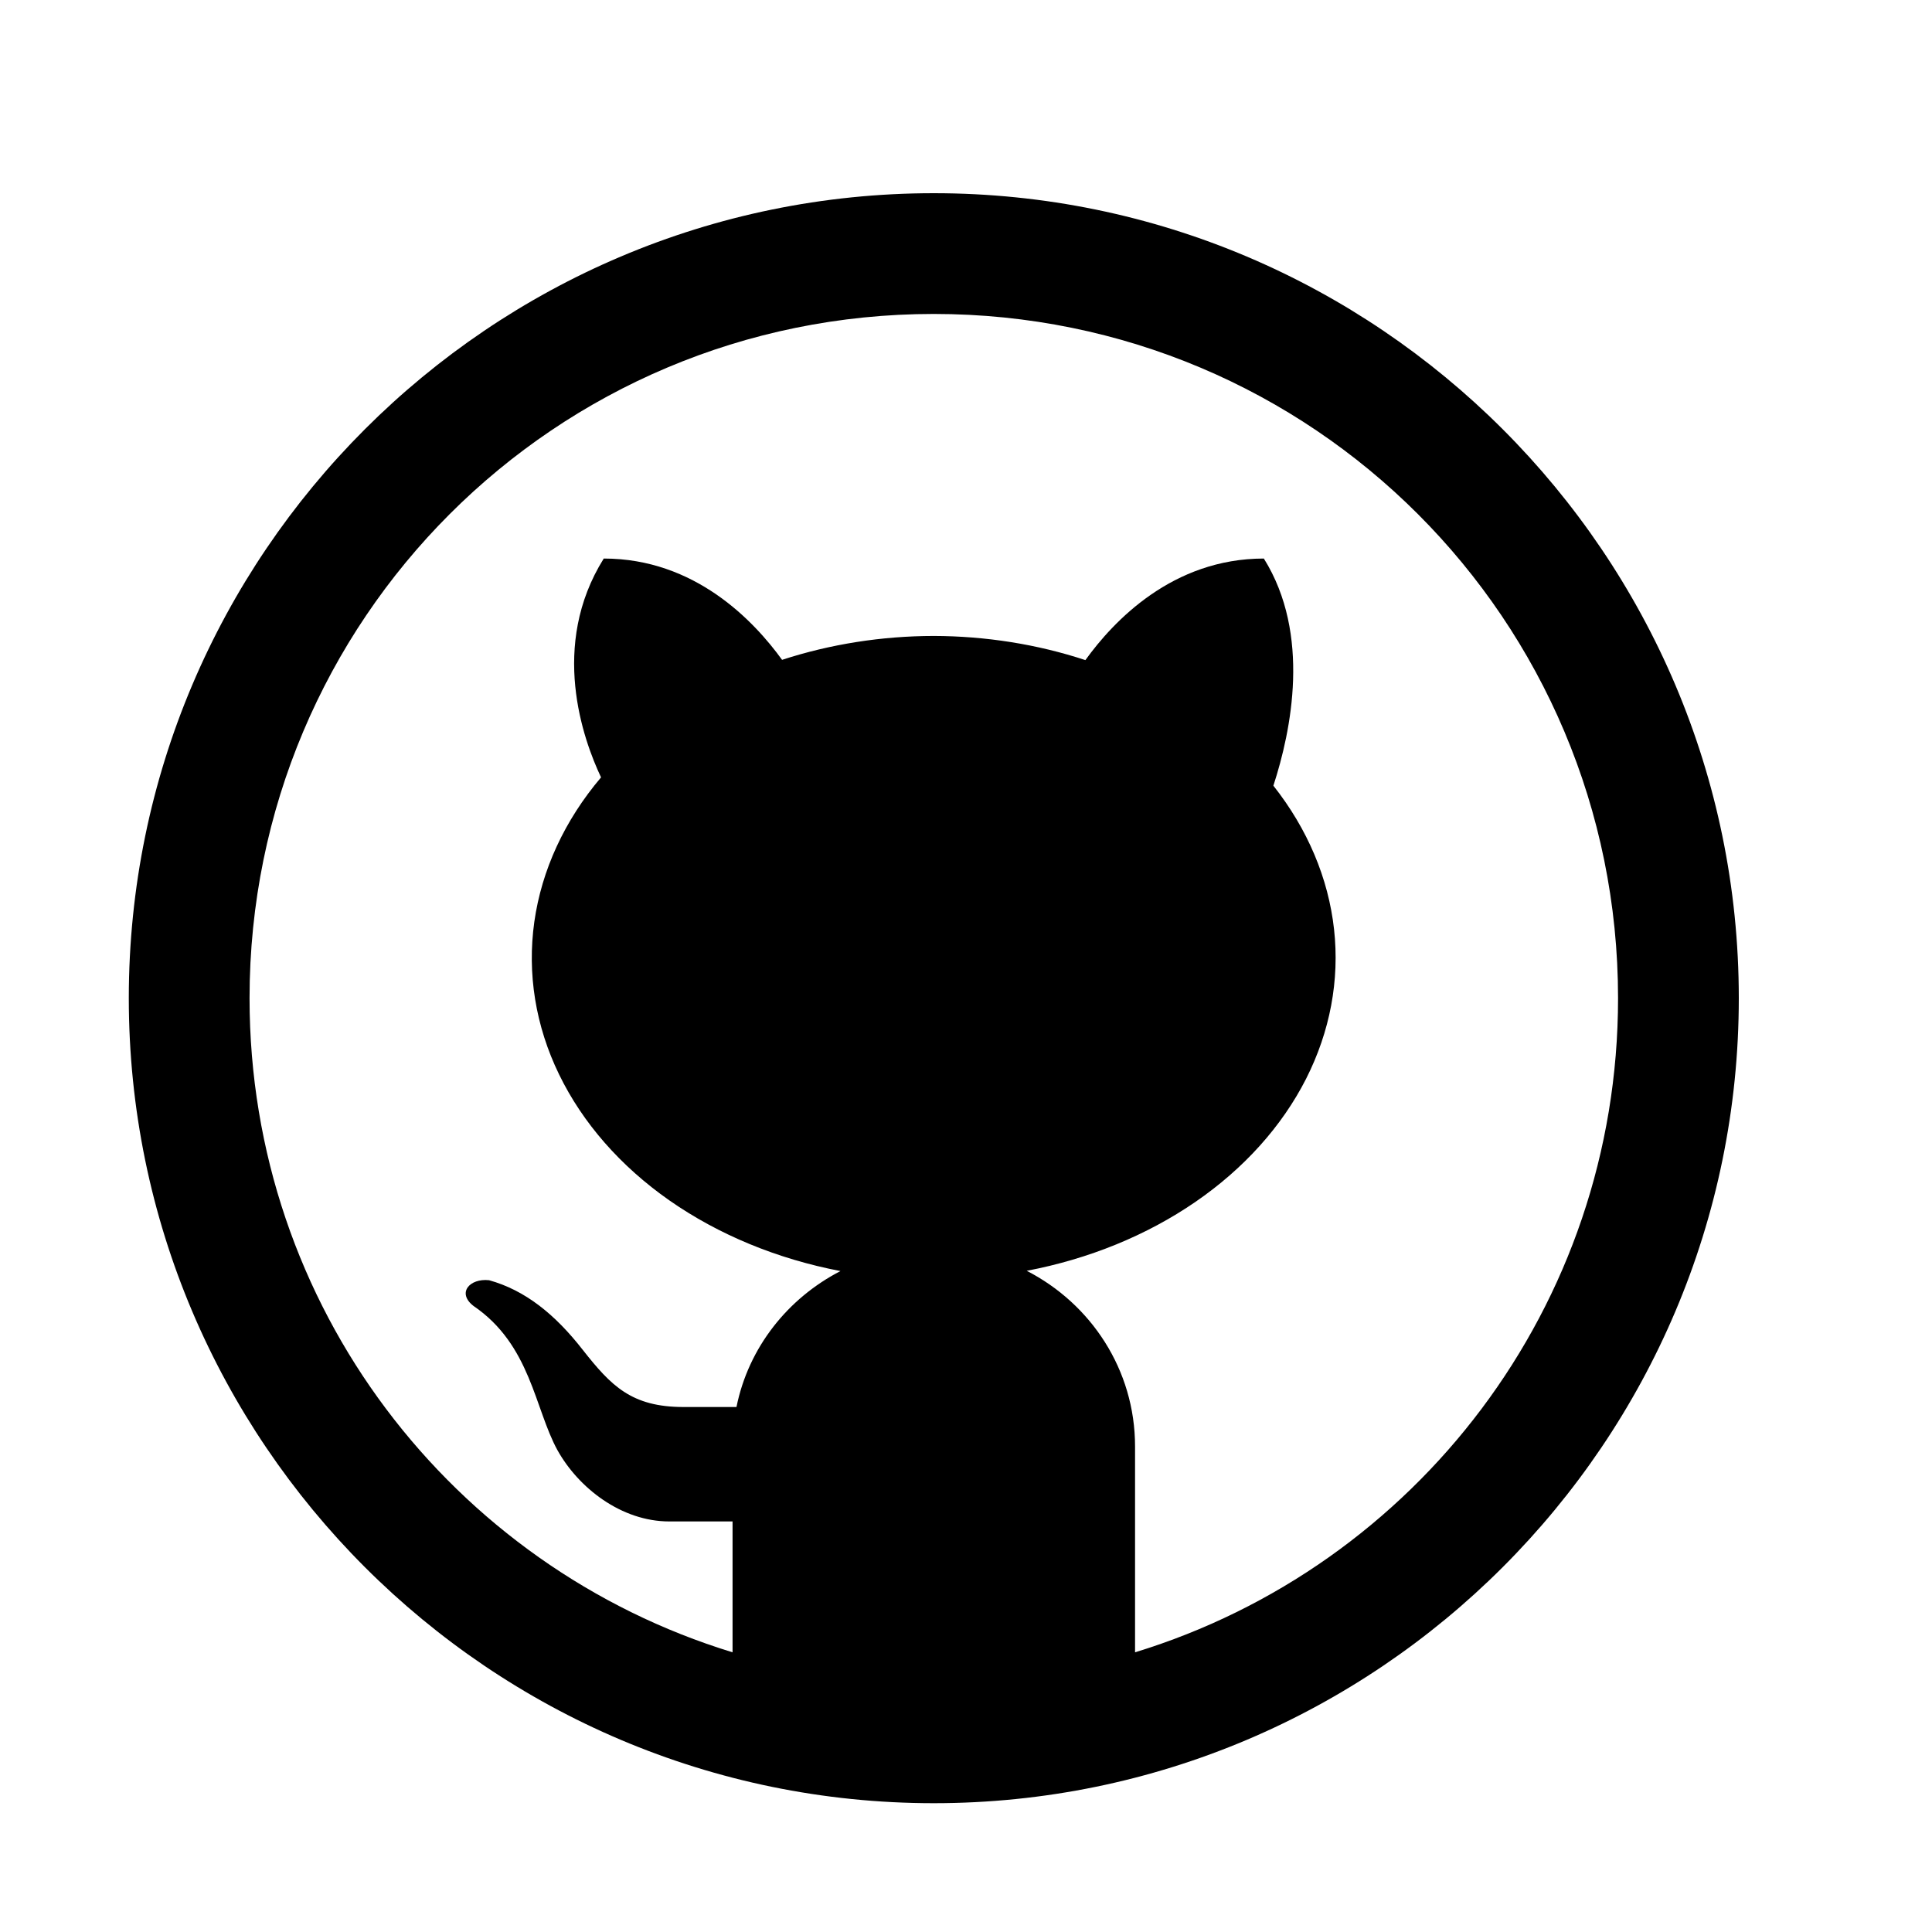 <svg width="30" height="30" viewBox="0 0 30 30" fill="none" xmlns="http://www.w3.org/2000/svg">
<path d="M14.5 3C7.608 3 2 8.608 2 15.5C2 22.392 7.608 28 14.5 28C21.392 28 27 22.392 27 15.5C27 8.608 21.392 3 14.5 3ZM14.5 4.875C20.379 4.875 25.125 9.621 25.125 15.5C25.125 20.291 21.973 24.327 17.625 25.657V22.46C17.625 21.267 16.937 20.243 15.943 19.733C16.91 19.549 17.807 19.182 18.561 18.664C19.315 18.146 19.904 17.491 20.279 16.755C20.653 16.018 20.803 15.221 20.715 14.429C20.627 13.637 20.304 12.873 19.773 12.2C20.051 11.347 20.36 9.85 19.625 8.673C18.206 8.673 17.29 9.645 16.854 10.25C16.107 10.004 15.307 9.877 14.5 9.875C13.692 9.876 12.892 10.002 12.144 10.246C11.706 9.641 10.791 8.673 9.375 8.673C8.531 10.024 9.053 11.478 9.333 12.071C8.766 12.74 8.411 13.51 8.297 14.313C8.184 15.116 8.315 15.93 8.681 16.683C9.047 17.437 9.635 18.109 10.396 18.641C11.157 19.172 12.068 19.549 13.051 19.737C12.235 20.158 11.623 20.921 11.436 21.848H10.614C9.804 21.848 9.489 21.518 9.051 20.963C8.618 20.407 8.153 20.034 7.594 19.879C7.293 19.847 7.09 20.076 7.353 20.279C8.24 20.883 8.301 21.871 8.656 22.518C8.98 23.1 9.644 23.625 10.394 23.625H11.375V25.657C7.027 24.327 3.875 20.291 3.875 15.5C3.875 9.621 8.621 4.875 14.5 4.875Z" fill="black"/>
</svg>
